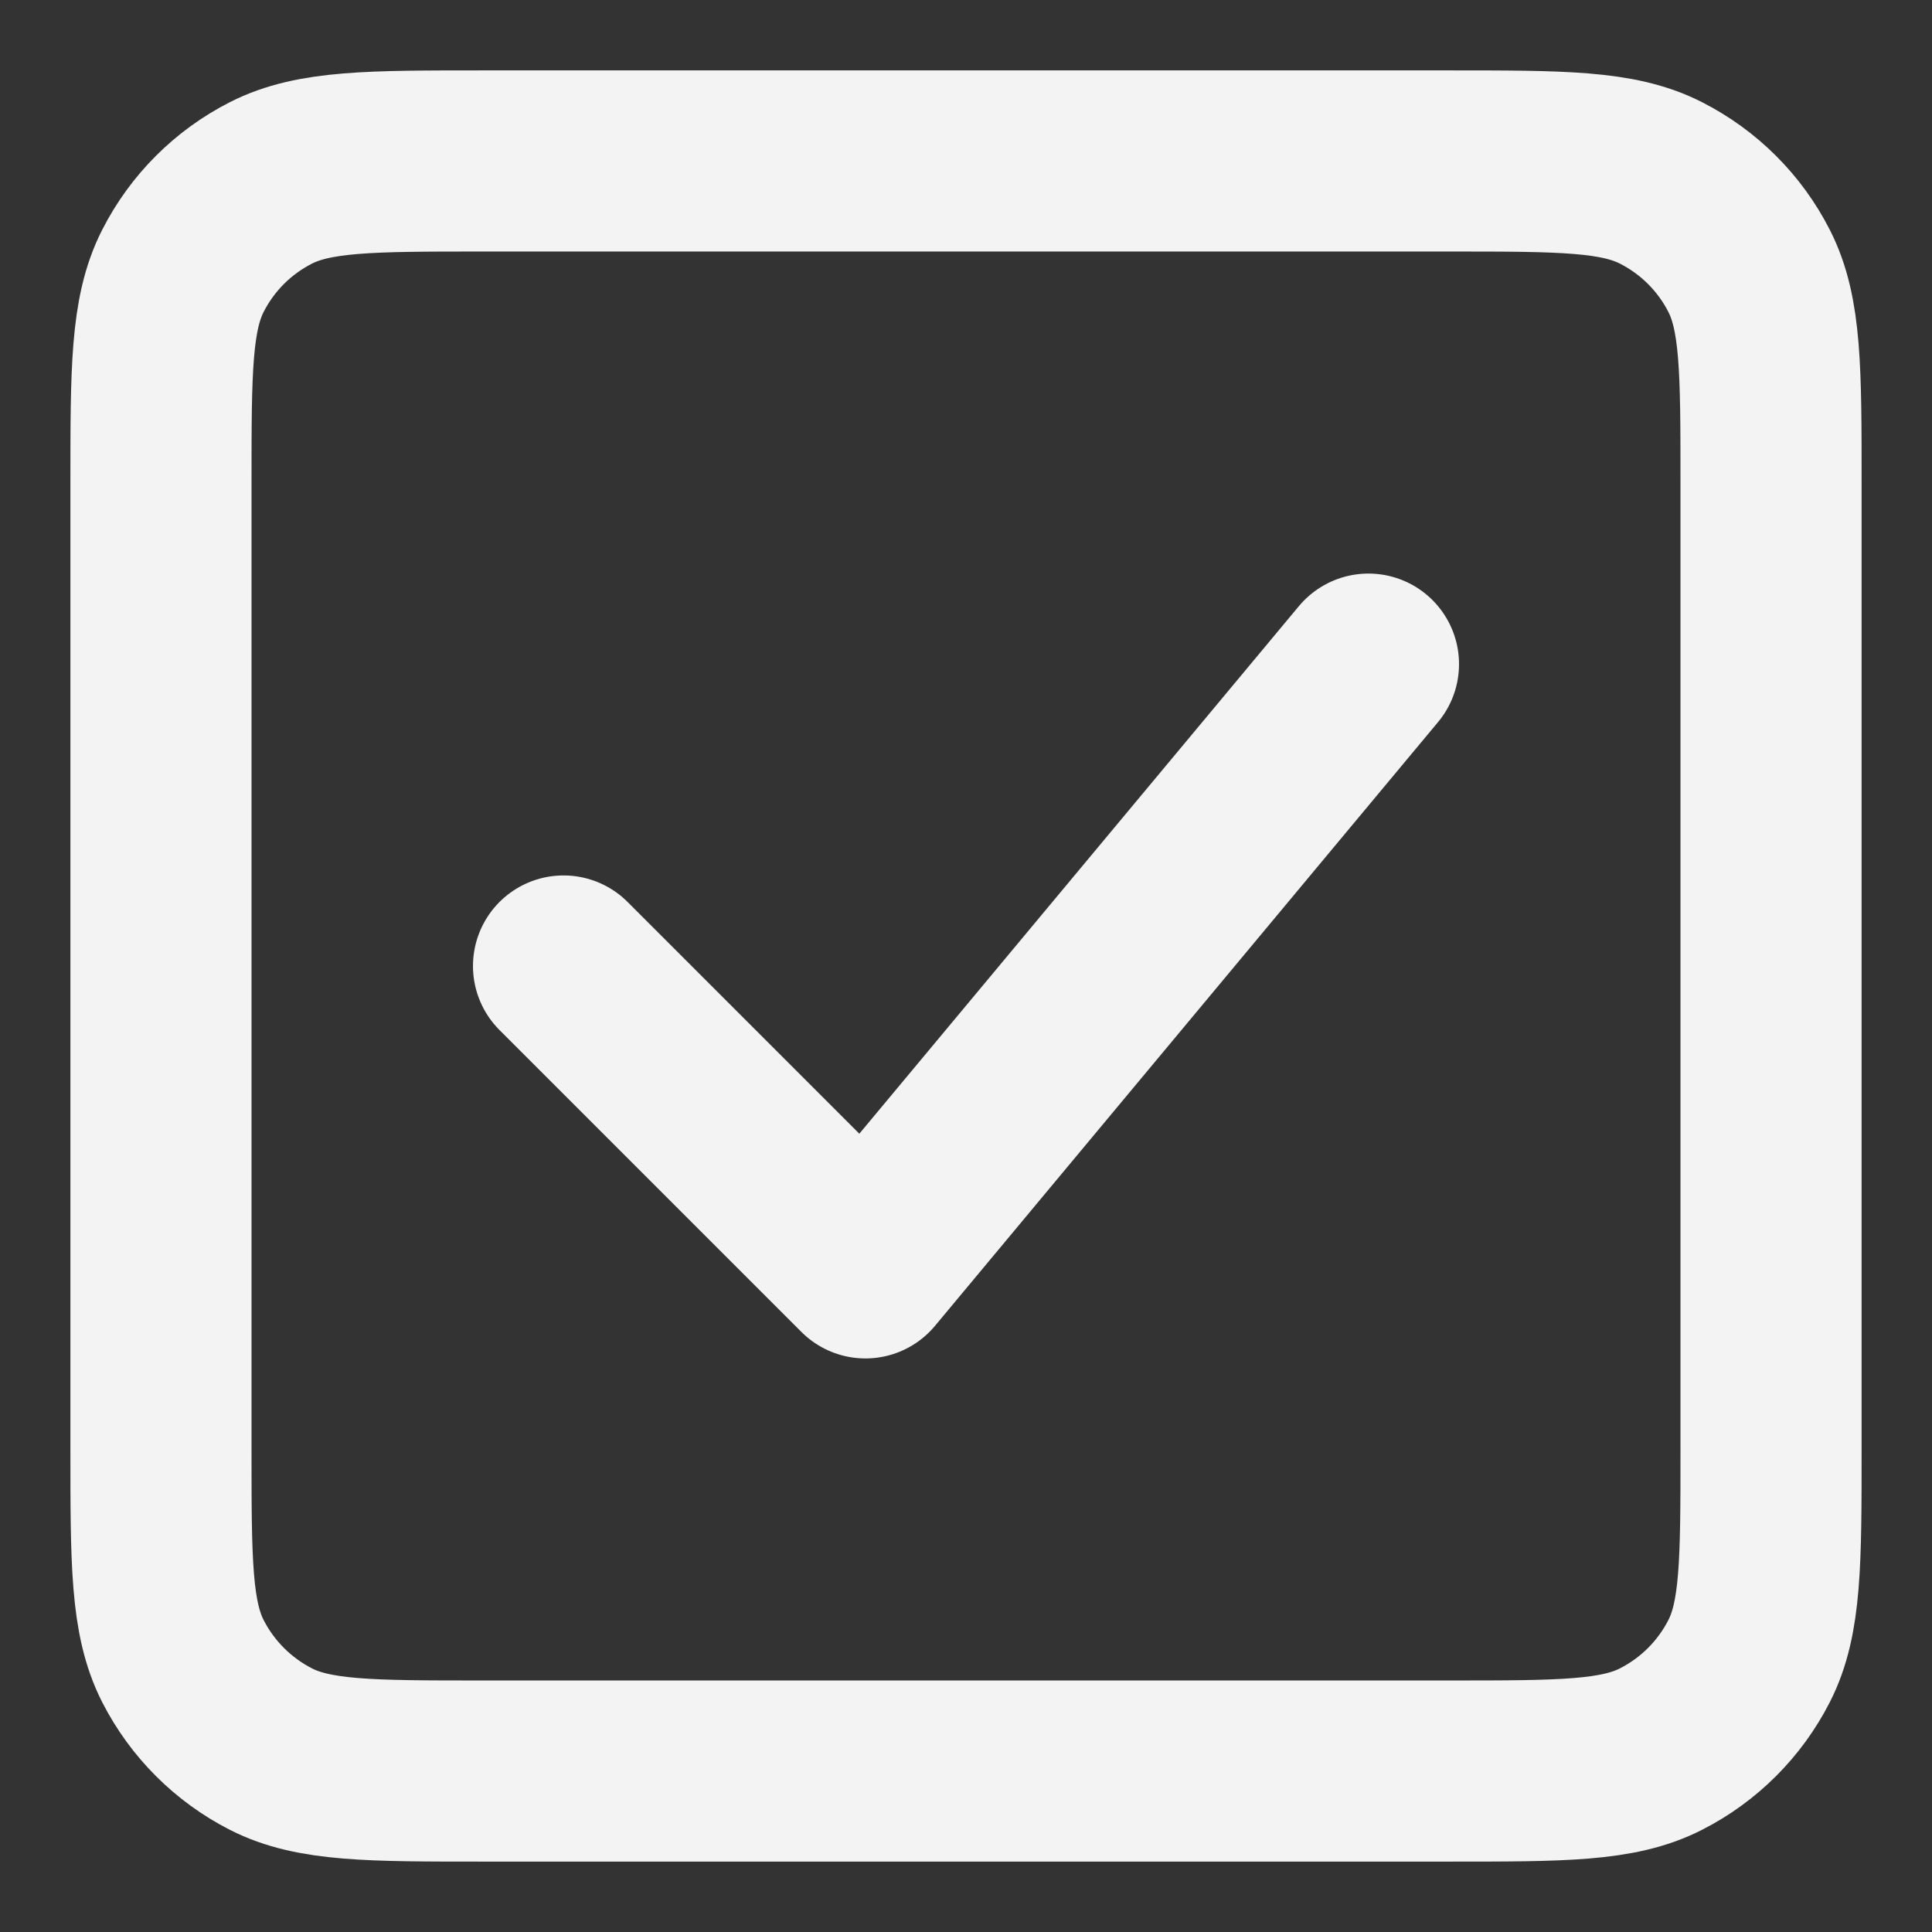 <svg width="16" height="16" viewBox="0 0 16 16" fill="none" xmlns="http://www.w3.org/2000/svg">
<rect x="0" y="0" width="16" height="16" fill="#333333" stroke="none"/>
<path d="M4.667 8L7.167 10.5L11.333 5.5M1.333 12V4C1.333 3.067 1.333 2.6 1.515 2.243C1.675 1.929 1.929 1.675 2.243 1.515C2.6 1.333 3.067 1.333 4 1.333H12C12.933 1.333 13.4 1.333 13.756 1.515C14.07 1.675 14.325 1.929 14.485 2.243C14.667 2.599 14.667 3.066 14.667 3.997V12.003C14.667 12.935 14.667 13.401 14.485 13.757C14.325 14.07 14.07 14.325 13.756 14.485C13.4 14.667 12.934 14.667 12.002 14.667H3.997C3.066 14.667 2.599 14.667 2.243 14.485C1.93 14.325 1.675 14.07 1.515 13.757C1.333 13.4 1.333 12.933 1.333 12Z" stroke="#F3F3F3" stroke-width="1.5" stroke-linecap="round" stroke-linejoin="round"/>
</svg>
